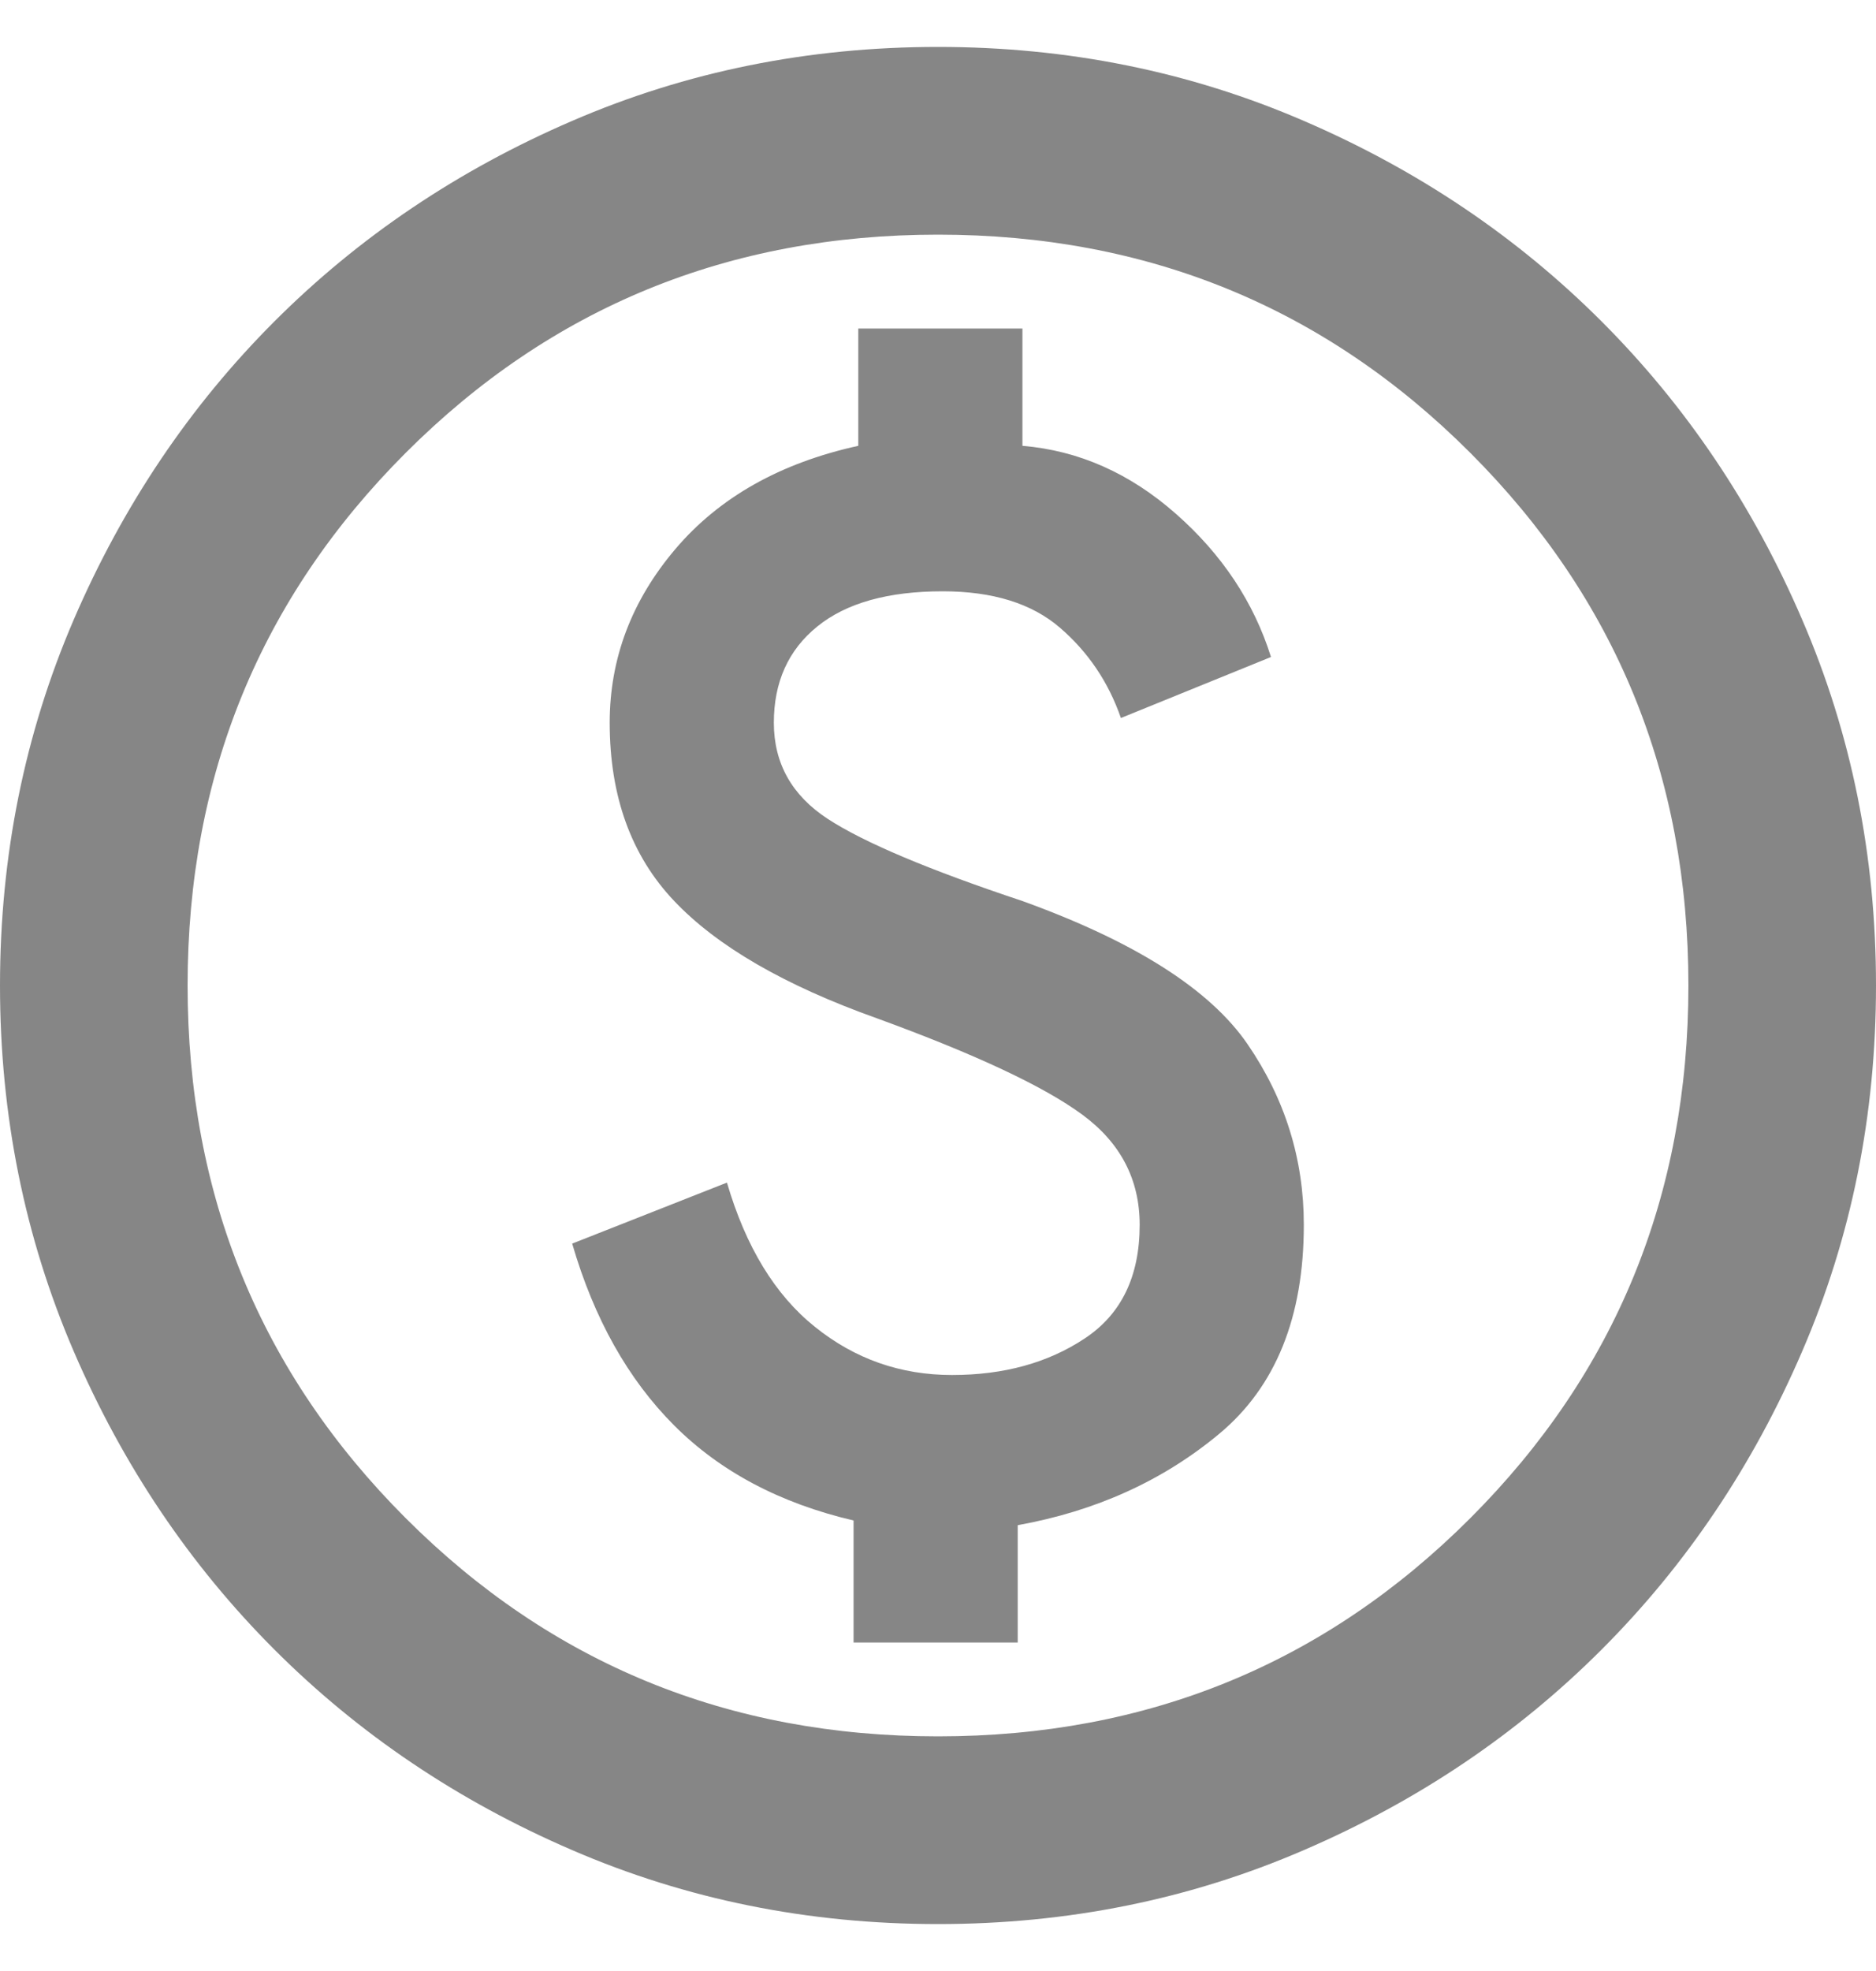 <svg width="20" height="21" viewBox="0 0 20 21" fill="none" xmlns="http://www.w3.org/2000/svg">
<path d="M9.1 17.5H10.85V16.25C11.683 16.1 12.4 15.775 13 15.275C13.6 14.775 13.9 14.033 13.9 13.05C13.9 12.35 13.7 11.708 13.3 11.125C12.9 10.542 12.1 10.033 10.9 9.6C9.9 9.267 9.208 8.975 8.825 8.725C8.442 8.475 8.25 8.133 8.25 7.7C8.25 7.267 8.404 6.925 8.713 6.675C9.021 6.425 9.467 6.3 10.05 6.3C10.583 6.3 11 6.429 11.3 6.688C11.6 6.946 11.817 7.267 11.95 7.65L13.55 7C13.367 6.417 13.029 5.908 12.537 5.475C12.046 5.042 11.5 4.8 10.9 4.75V3.5H9.15V4.75C8.317 4.933 7.667 5.3 7.2 5.85C6.733 6.4 6.5 7.017 6.5 7.7C6.5 8.483 6.729 9.117 7.188 9.6C7.646 10.083 8.367 10.5 9.35 10.85C10.4 11.233 11.129 11.575 11.537 11.875C11.946 12.175 12.15 12.567 12.15 13.05C12.15 13.6 11.954 14.004 11.562 14.262C11.171 14.521 10.7 14.65 10.15 14.65C9.6 14.65 9.113 14.479 8.688 14.137C8.262 13.796 7.95 13.283 7.75 12.6L6.1 13.25C6.333 14.05 6.696 14.696 7.188 15.188C7.679 15.679 8.317 16.017 9.1 16.2V17.5ZM10 20.5C8.617 20.5 7.317 20.238 6.1 19.712C4.883 19.188 3.825 18.475 2.925 17.575C2.025 16.675 1.312 15.617 0.787 14.4C0.263 13.183 0 11.883 0 10.5C0 9.117 0.263 7.817 0.787 6.6C1.312 5.383 2.025 4.325 2.925 3.425C3.825 2.525 4.883 1.812 6.1 1.288C7.317 0.762 8.617 0.5 10 0.5C11.383 0.5 12.683 0.762 13.9 1.288C15.117 1.812 16.175 2.525 17.075 3.425C17.975 4.325 18.688 5.383 19.212 6.6C19.738 7.817 20 9.117 20 10.5C20 11.883 19.738 13.183 19.212 14.4C18.688 15.617 17.975 16.675 17.075 17.575C16.175 18.475 15.117 19.188 13.9 19.712C12.683 20.238 11.383 20.5 10 20.5ZM10 18.5C12.233 18.5 14.125 17.725 15.675 16.175C17.225 14.625 18 12.733 18 10.5C18 8.267 17.225 6.375 15.675 4.825C14.125 3.275 12.233 2.5 10 2.5C7.767 2.5 5.875 3.275 4.325 4.825C2.775 6.375 2 8.267 2 10.5C2 12.733 2.775 14.625 4.325 16.175C5.875 17.725 7.767 18.5 10 18.5Z" fill="#868686"/>
</svg>
